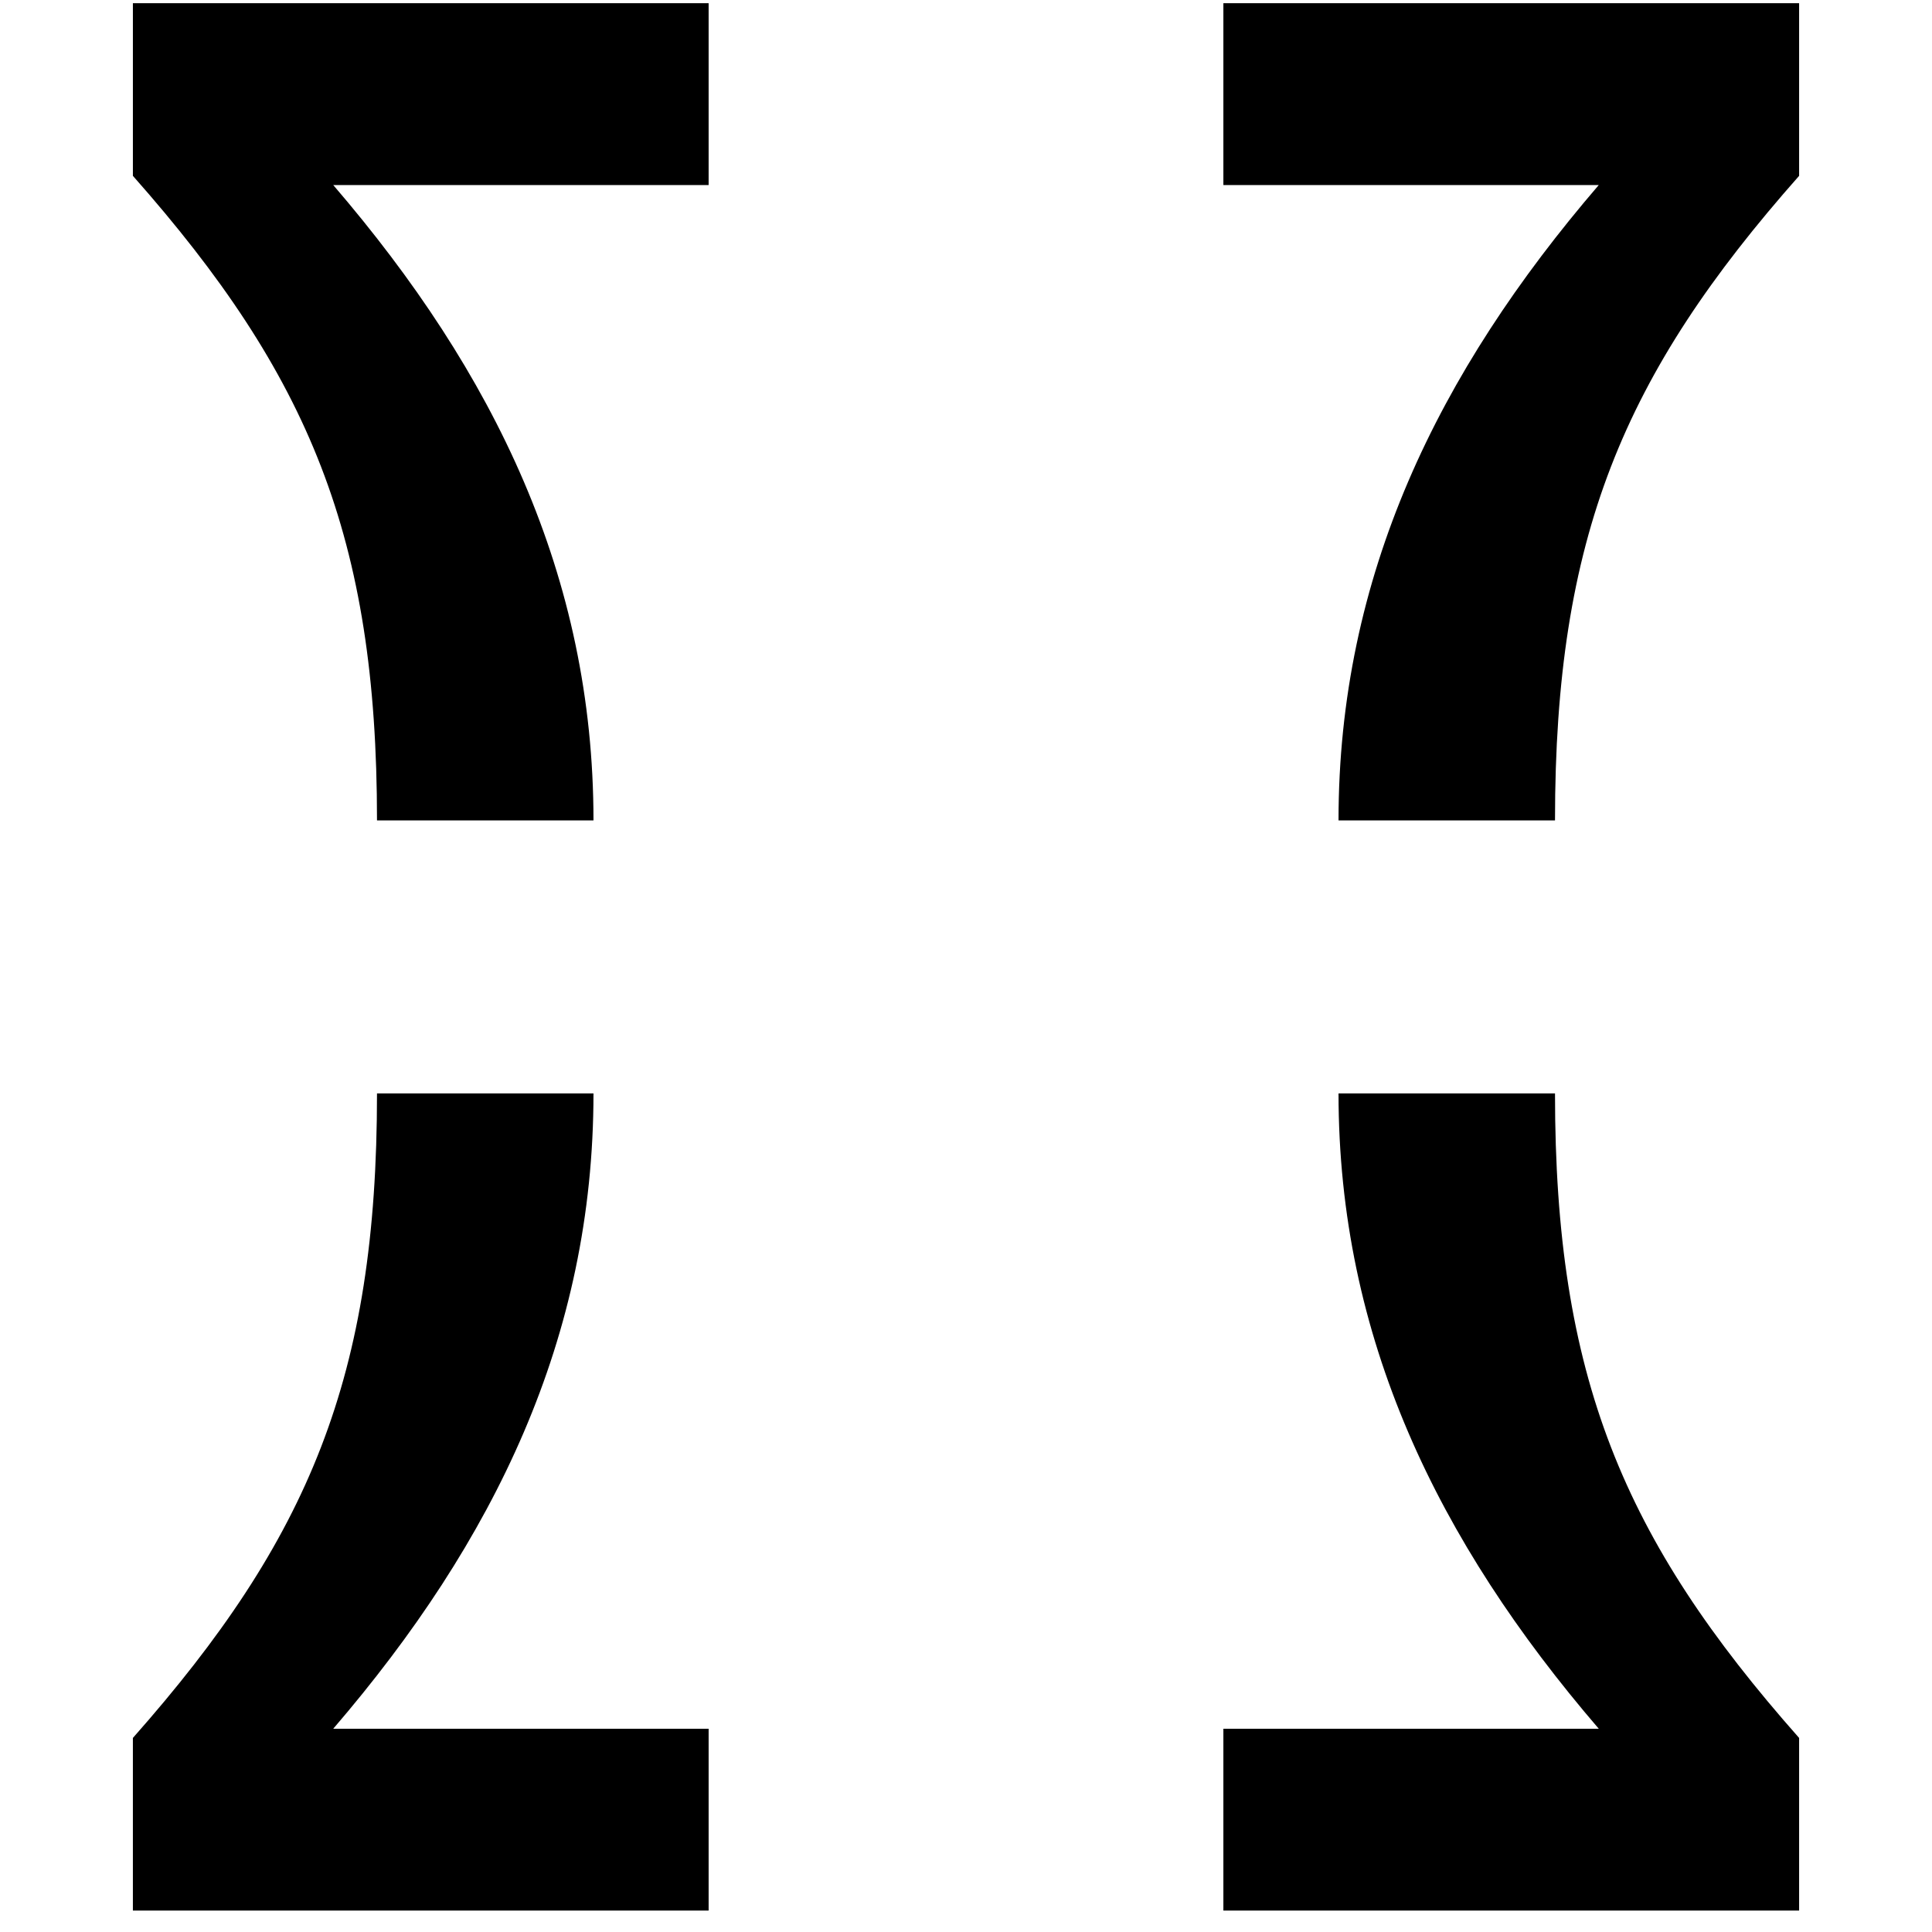 <svg width="500" height="500" viewBox="0 0 500 500" fill="none" xmlns="http://www.w3.org/2000/svg">
<path d="M153.592 282.968C153.592 346.117 127.963 398.84 86.243 447.394H183.392V494.457H34.391V449.777C79.985 398.245 97.567 356.245 97.567 282.968H153.592Z" fill="black"/>
<path d="M346.409 282.968C346.409 346.117 372.037 398.84 413.757 447.394H316.609V494.457H465.609V449.777C420.015 398.245 402.433 356.245 402.433 282.968H346.409Z" fill="black"/>
<path d="M153.592 212.315C153.592 149.166 127.964 96.443 86.243 47.89H183.392V0.826L34.392 0.826V45.507C79.986 97.039 97.567 139.038 97.567 212.315H153.592Z" fill="black"/>
<path d="M346.409 212.315C346.409 149.166 372.038 96.443 413.758 47.89H316.609L316.61 0.826L465.609 0.826V45.507C420.015 97.039 402.433 139.038 402.433 212.315H346.409Z" fill="black"/>
</svg>
